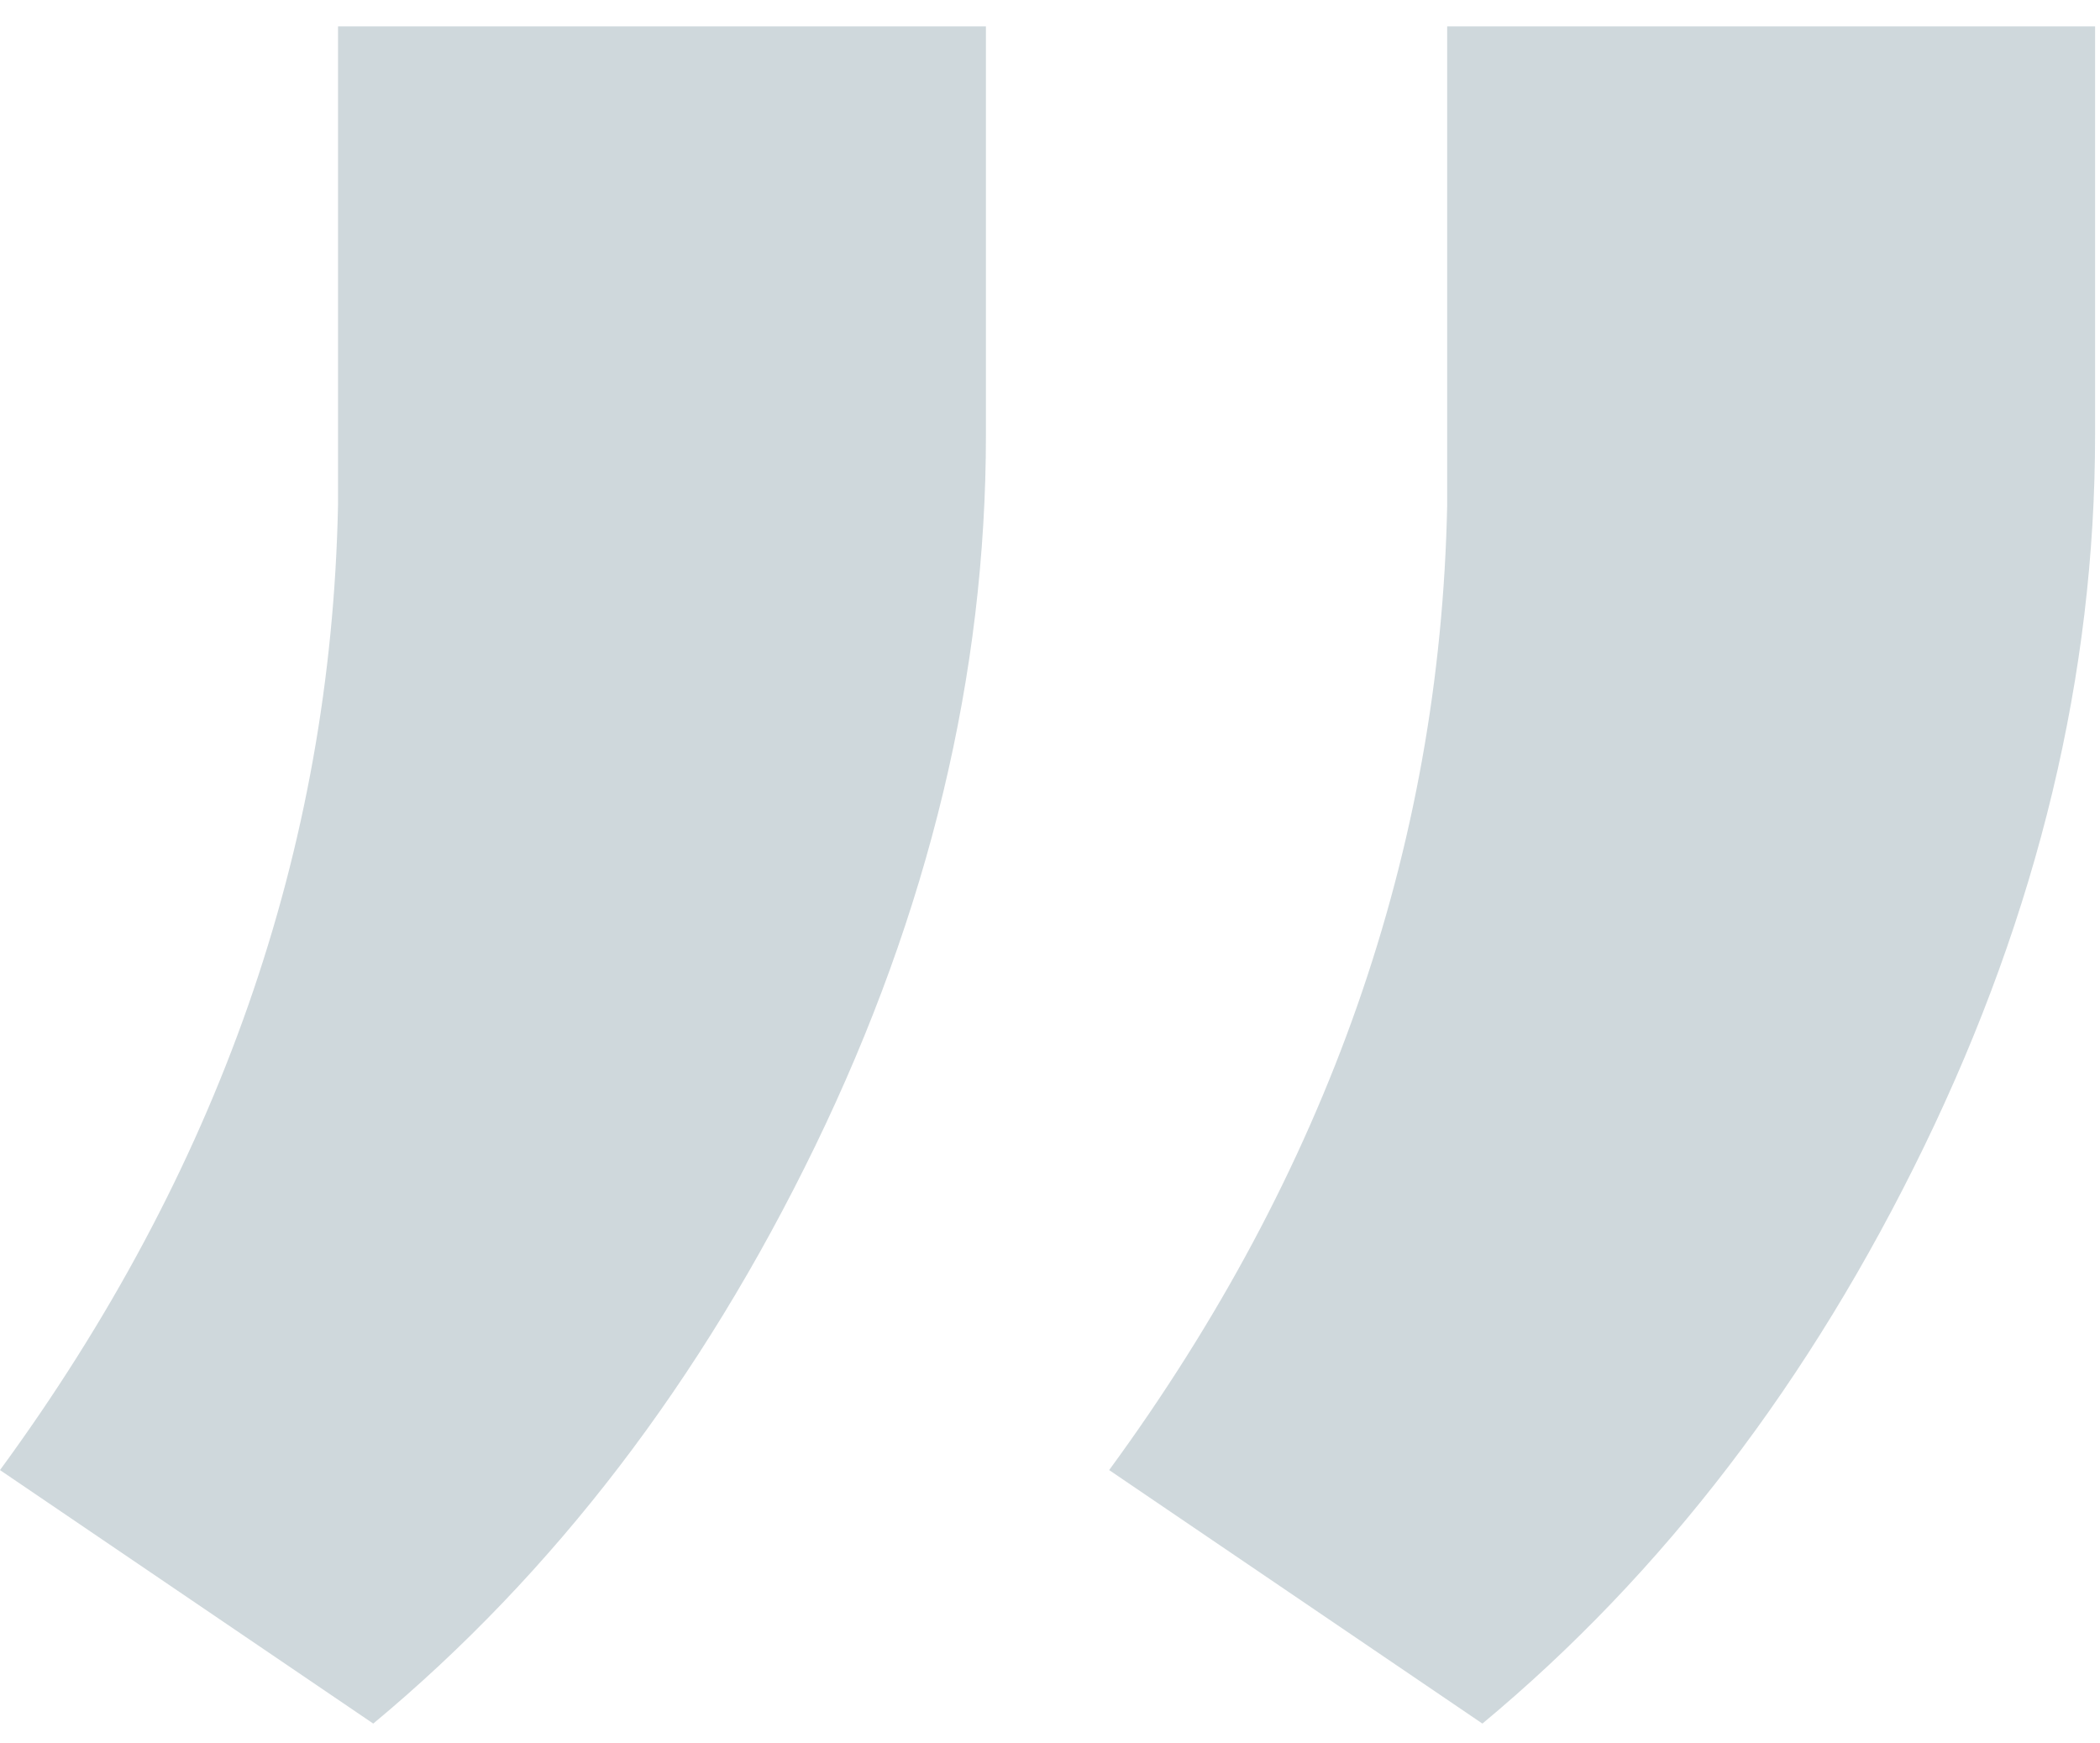<svg xmlns="http://www.w3.org/2000/svg" viewBox="0 0 53 44">
  <path fill="#123E53" fill-rule="evenodd" d="M876.463,1334.666 L885.883,1341.064 C880.373,1348.589 877.529,1356.705 877.352,1365.414 L877.352,1377.5 L861,1377.5 L861,1367.191 C861,1361.148 862.437,1355.165 865.31,1349.24 C868.183,1343.316 871.901,1338.458 876.463,1334.666 Z M904.456,1334.666 L913.876,1341.064 C908.366,1348.589 905.522,1356.705 905.345,1365.414 L905.345,1377.5 L888.993,1377.5 L888.993,1367.191 C888.993,1361.148 890.43,1355.165 893.303,1349.24 C896.177,1343.316 899.894,1338.458 904.456,1334.666 Z" opacity=".2" transform="rotate(180 456.938 689.083)"/>
</svg>
